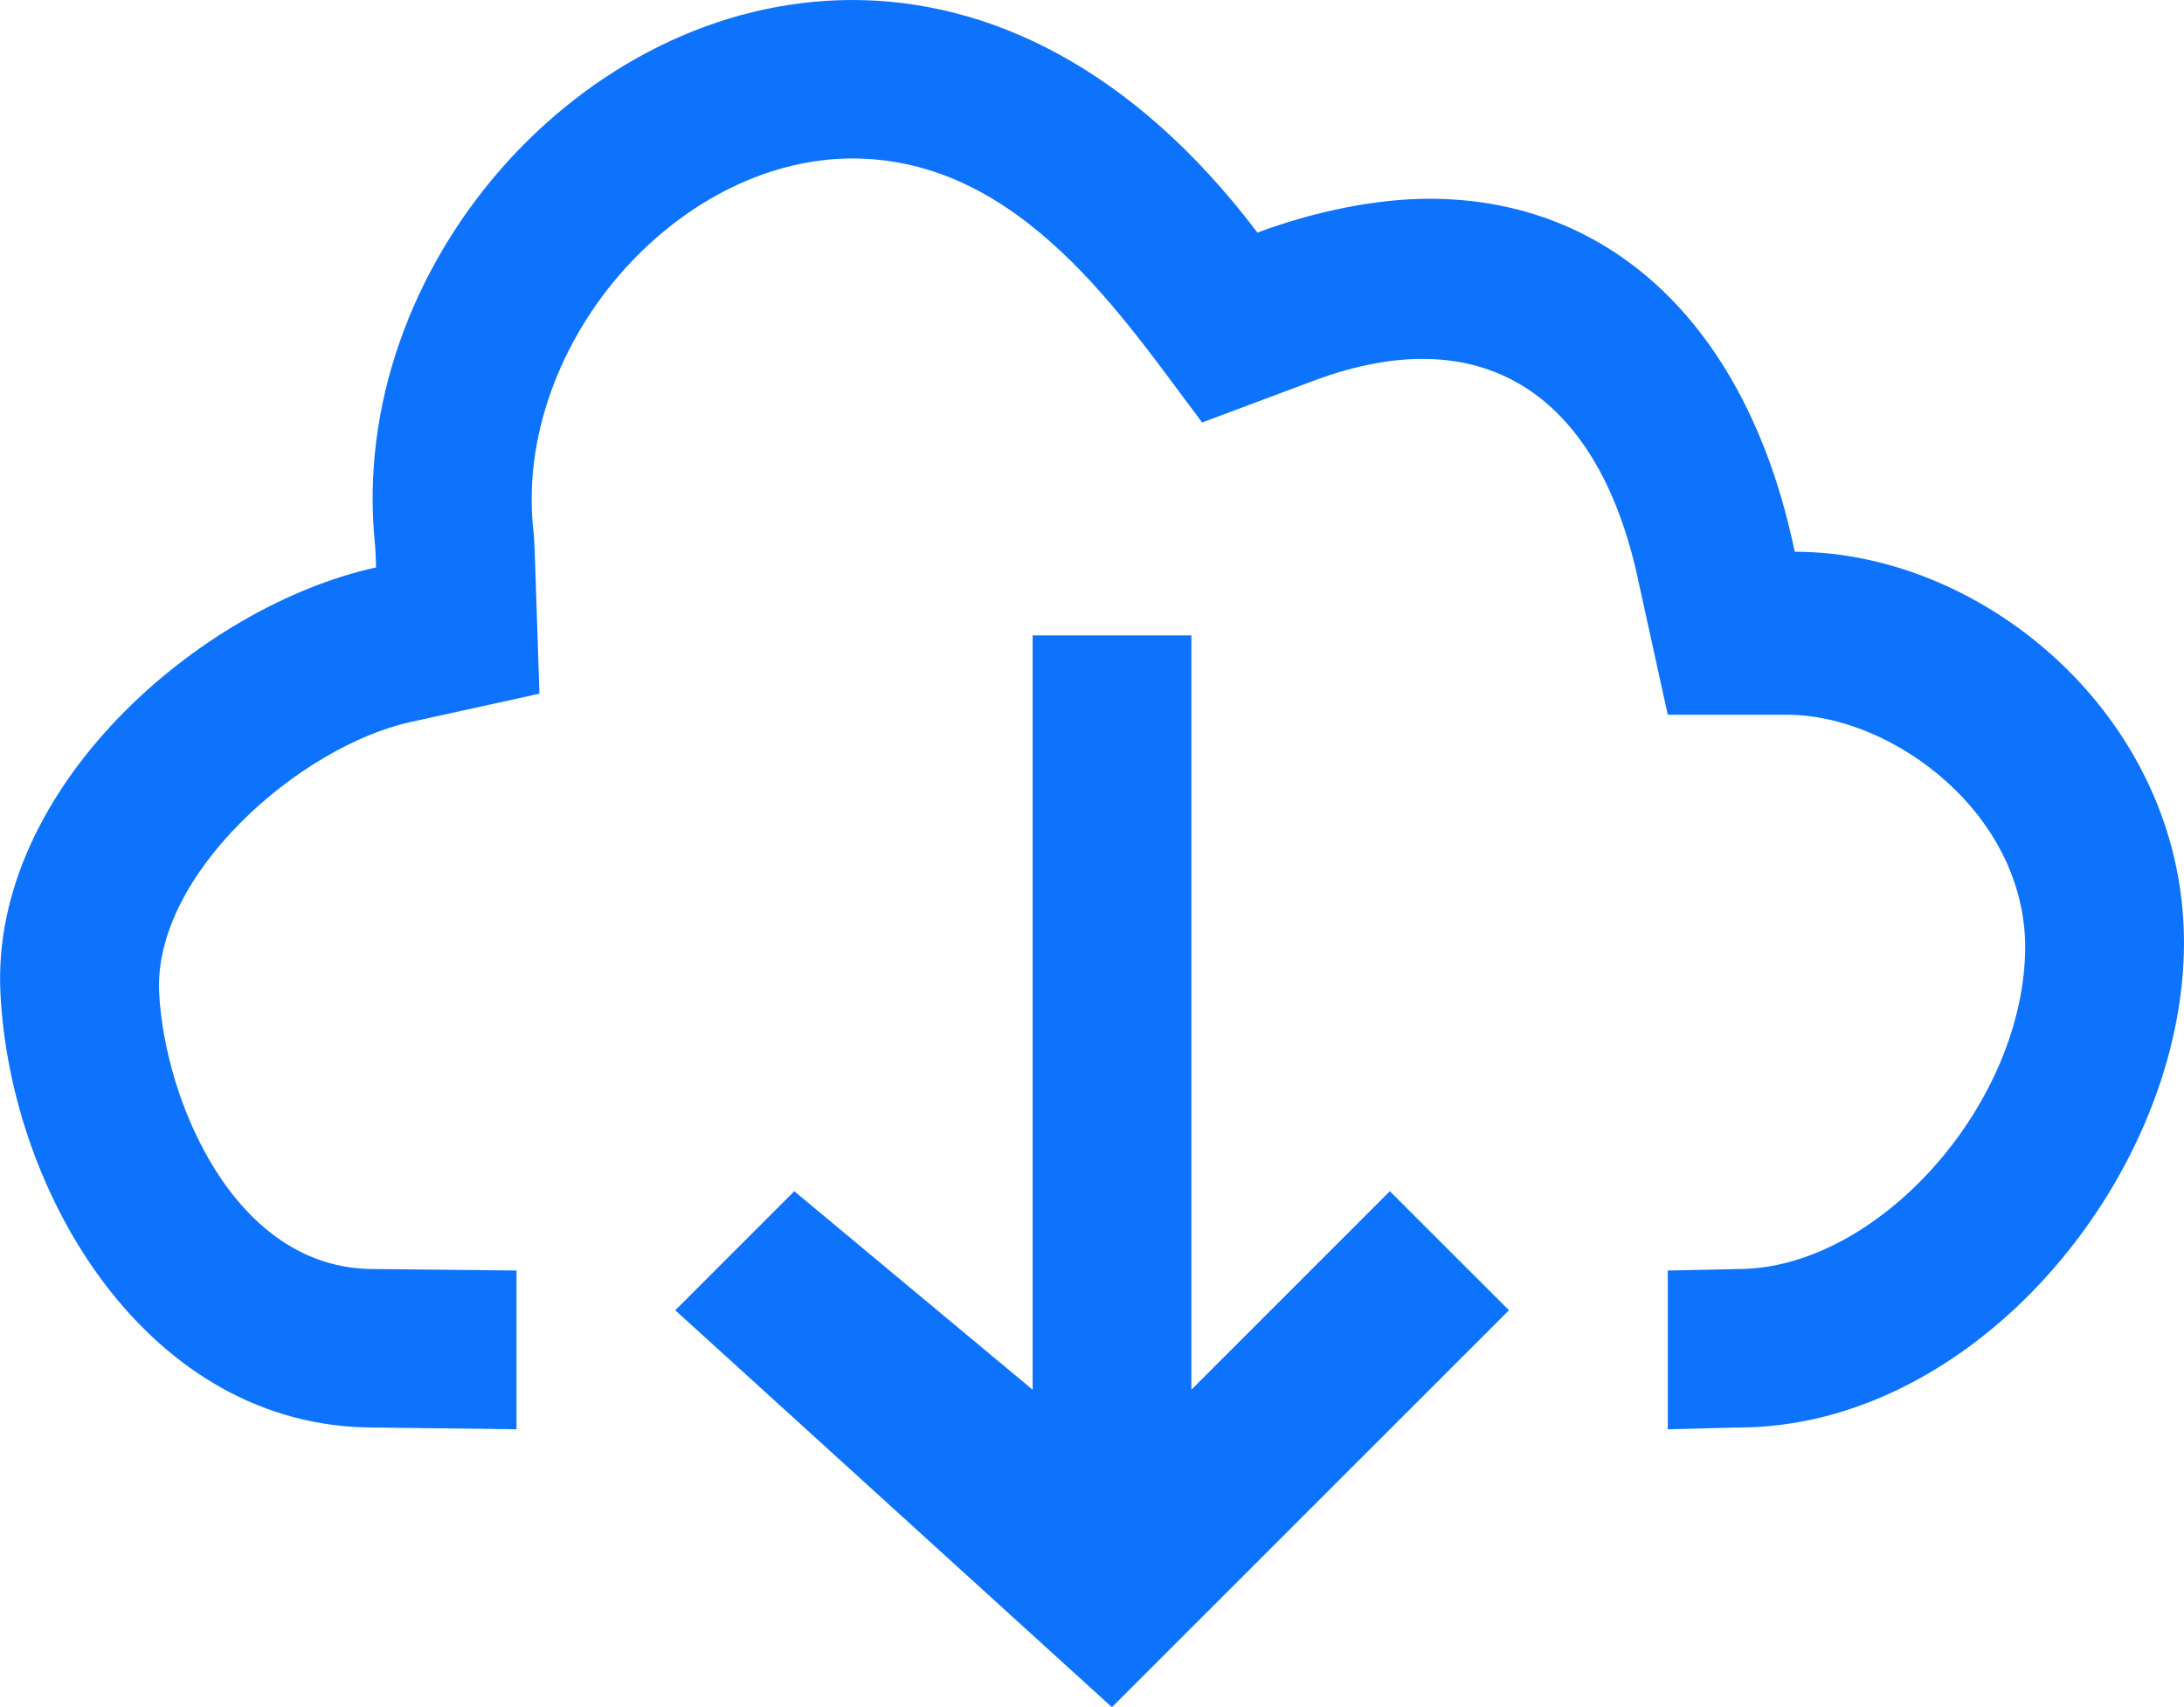<?xml version="1.0" encoding="utf-8"?>
<!-- Generator: Adobe Illustrator 21.1.0, SVG Export Plug-In . SVG Version: 6.00 Build 0)  -->
<svg version="1.1" id="Forma_1_1_" xmlns="http://www.w3.org/2000/svg" xmlns:xlink="http://www.w3.org/1999/xlink" x="0px" y="0px"
	 width="16px" height="12.508px" viewBox="0 0 16 12.508" style="enable-background:new 0 0 16 12.508;" xml:space="preserve">
<g id="Forma_1">
	<g>
		<path style="fill-rule:evenodd;clip-rule:evenodd;fill:#0D73FC;" d="M8.728,10.181V4.655H7.565v5.526L5.819,8.727L4.947,9.599
			l3.199,2.908l2.909-2.908l-0.873-0.872L8.728,10.181z M13.148,4.042c-0.34-1.643-1.337-2.586-2.676-2.586
			c-0.384,0-0.837,0.09-1.26,0.248C8.292,0.489,7.235,0,6.244,0c-1.985,0-3.7,1.962-3.498,3.976c0.006,0.061,0.007,0.12,0.009,0.181
			C1.46,4.441-0.07,5.778,0.003,7.272c0.073,1.495,1.094,3.186,2.734,3.186l1.047,0.013V9.308L2.736,9.297
			c-1.03,0-1.533-1.256-1.57-2.025C1.123,6.403,2.199,5.468,3.006,5.29l0.946-0.208L3.92,4.118L3.919,4.094
			C3.917,4.016,3.914,3.94,3.905,3.86C3.84,3.211,4.094,2.502,4.583,1.963c0.463-0.509,1.068-0.802,1.661-0.802
			c1.237,0,1.984,1.17,2.563,1.934L9.622,2.79c1.277-0.478,2.106,0.138,2.385,1.486l0.211,0.96h0.873
			c0.781,0,1.772,0.741,1.745,1.745c-0.031,1.142-1.095,2.316-2.102,2.316l-0.516,0.011v1.163l0.516-0.013
			c1.725,0,3.22-1.802,3.265-3.477C16.044,5.306,14.568,4.042,13.148,4.042z"/>
	</g>
</g>
</svg>
